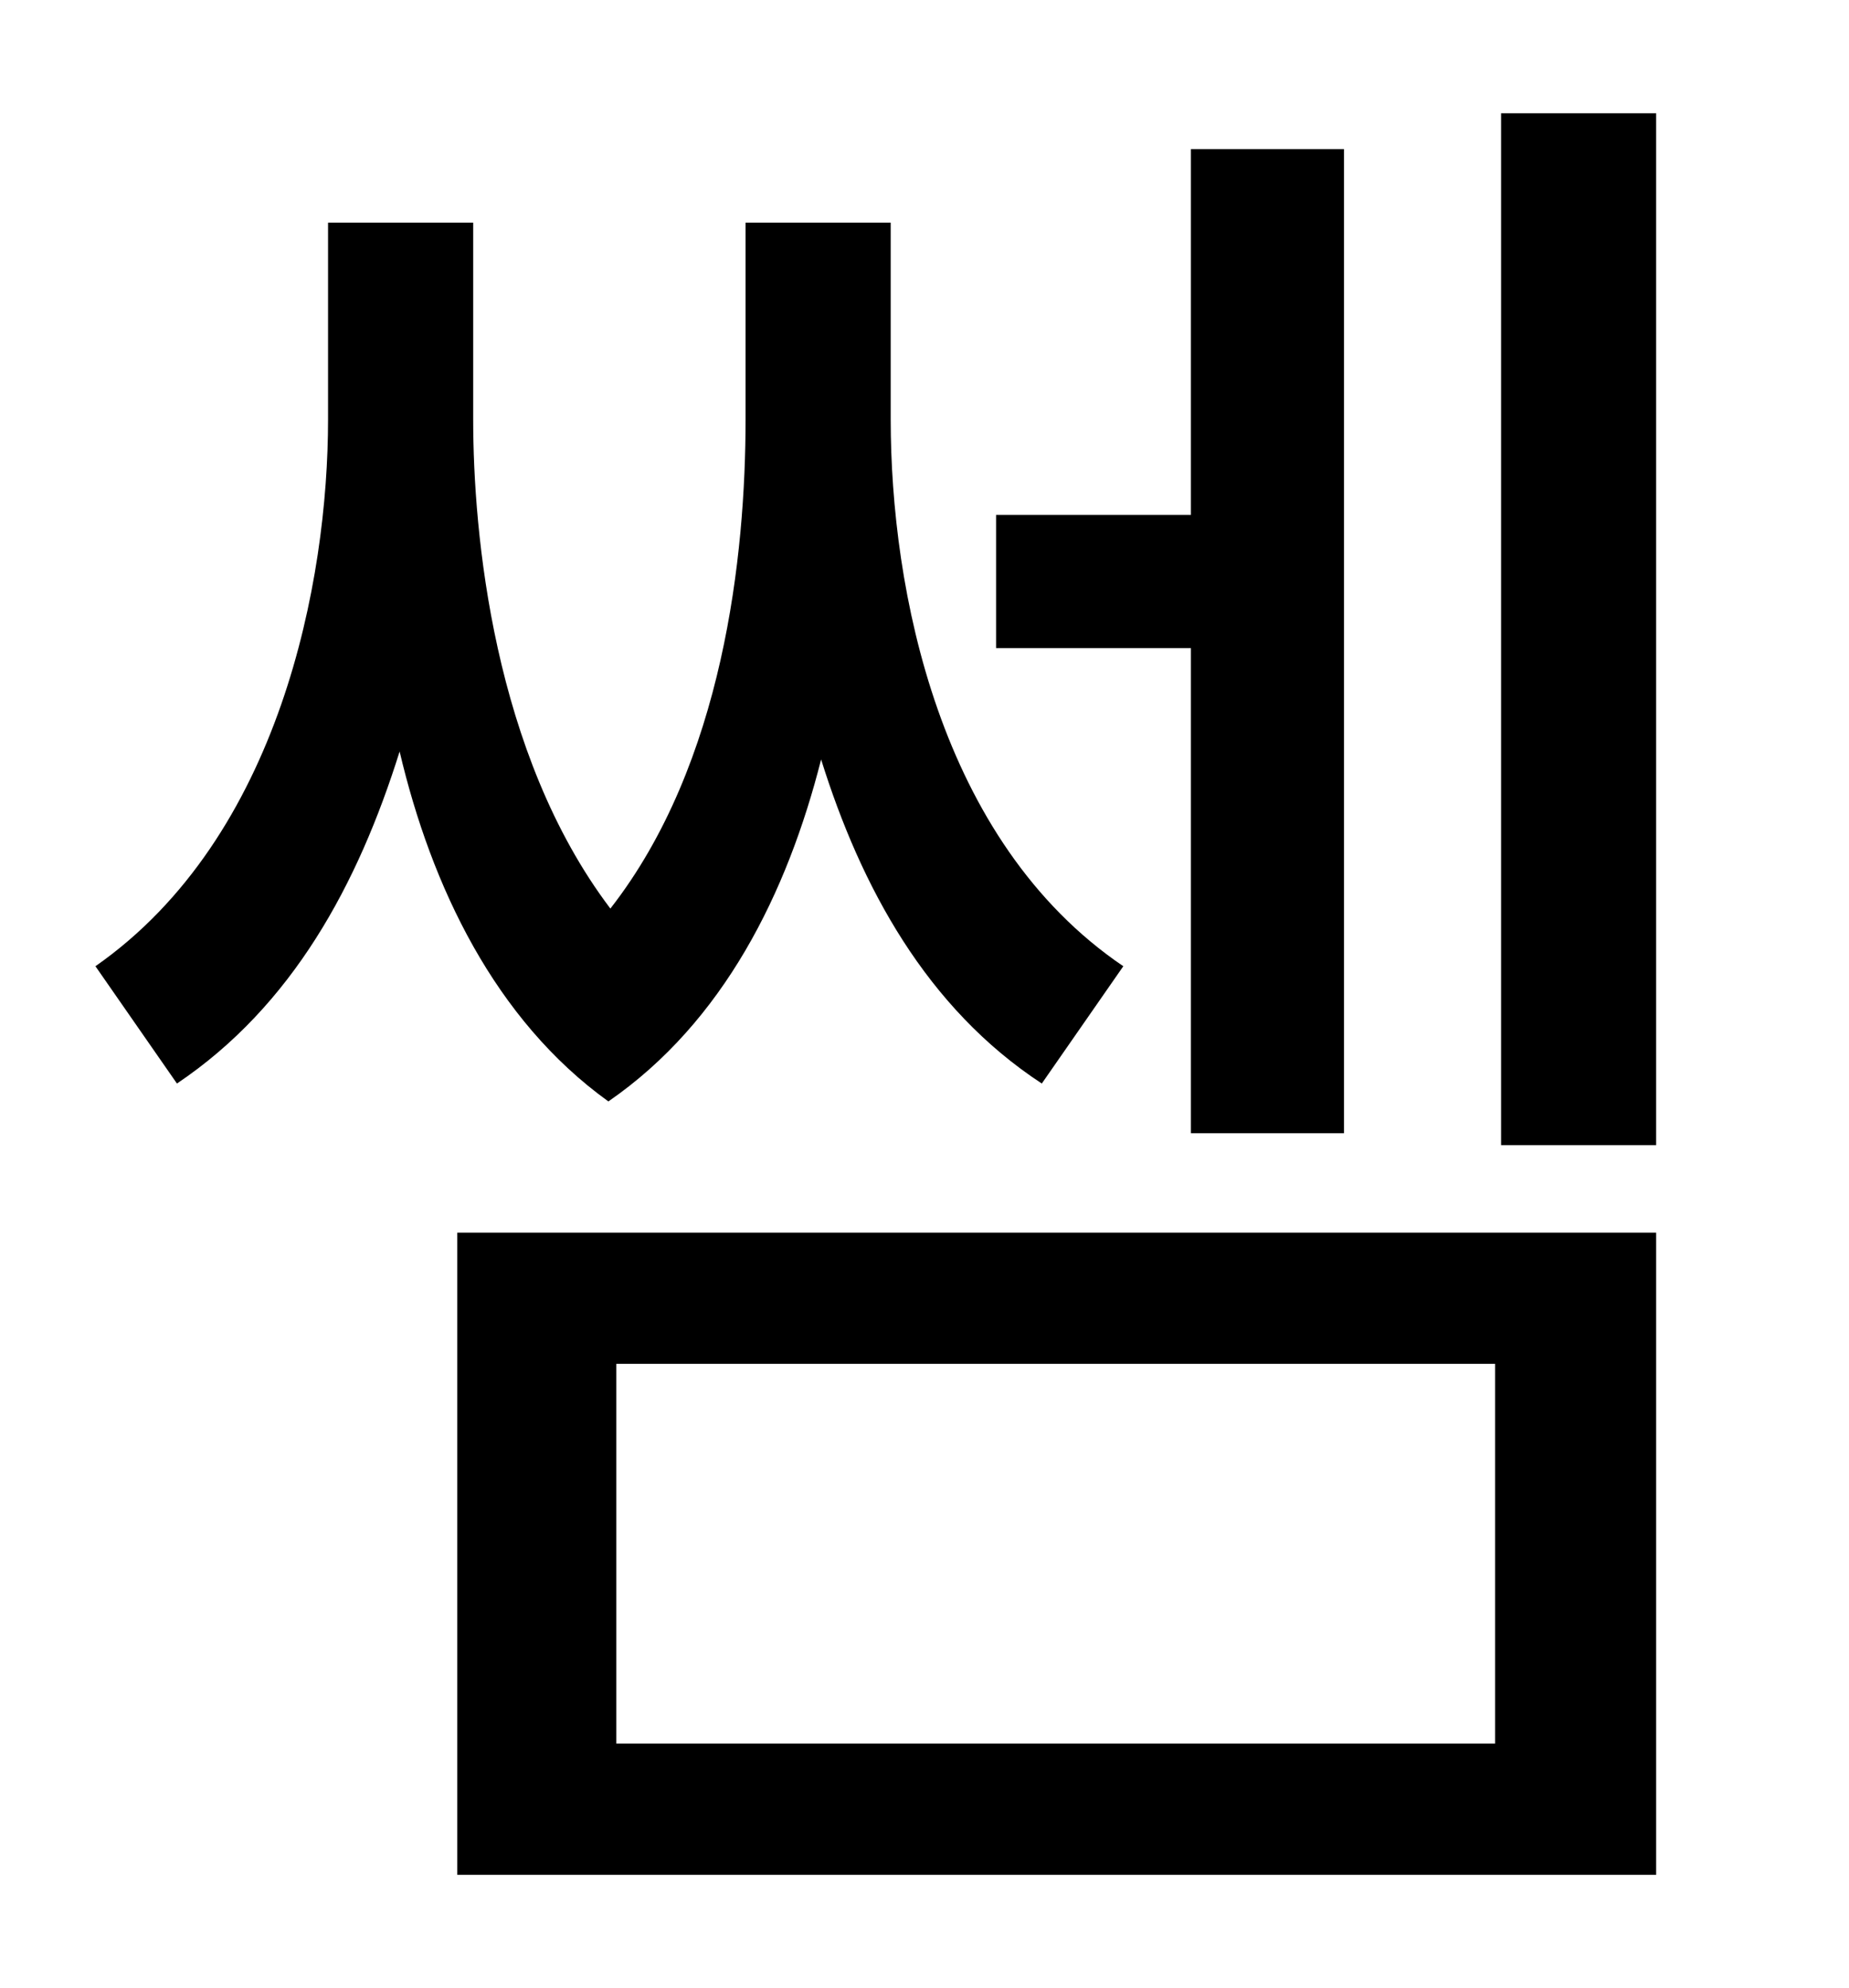 <?xml version="1.0" standalone="no"?>
<!DOCTYPE svg PUBLIC "-//W3C//DTD SVG 1.1//EN" "http://www.w3.org/Graphics/SVG/1.1/DTD/svg11.dtd" >
<svg xmlns="http://www.w3.org/2000/svg" xmlns:xlink="http://www.w3.org/1999/xlink" version="1.1" viewBox="-10 0 930 1000">
   <path fill="currentColor"
d="M589 570v-244h-98v-67h98v-184h77v495h-77zM555 486l-41 59c-58 -38 -91 -99 -111 -163c-17 67 -49 132 -107 172c-57 -41 -89 -108 -105 -176c-21 67 -54 128 -112 167l-41 -59c93 -65 117 -194 117 -275v-99h73v99c0 57 10 168 69 246c57 -73 68 -178 68 -246v-99h73
v99c0 85 24 212 117 275zM300 686v191h442v-191h-442zM220 943v-323h603v323h-603zM745 57h78v519h-78v-519z" />
</svg>
